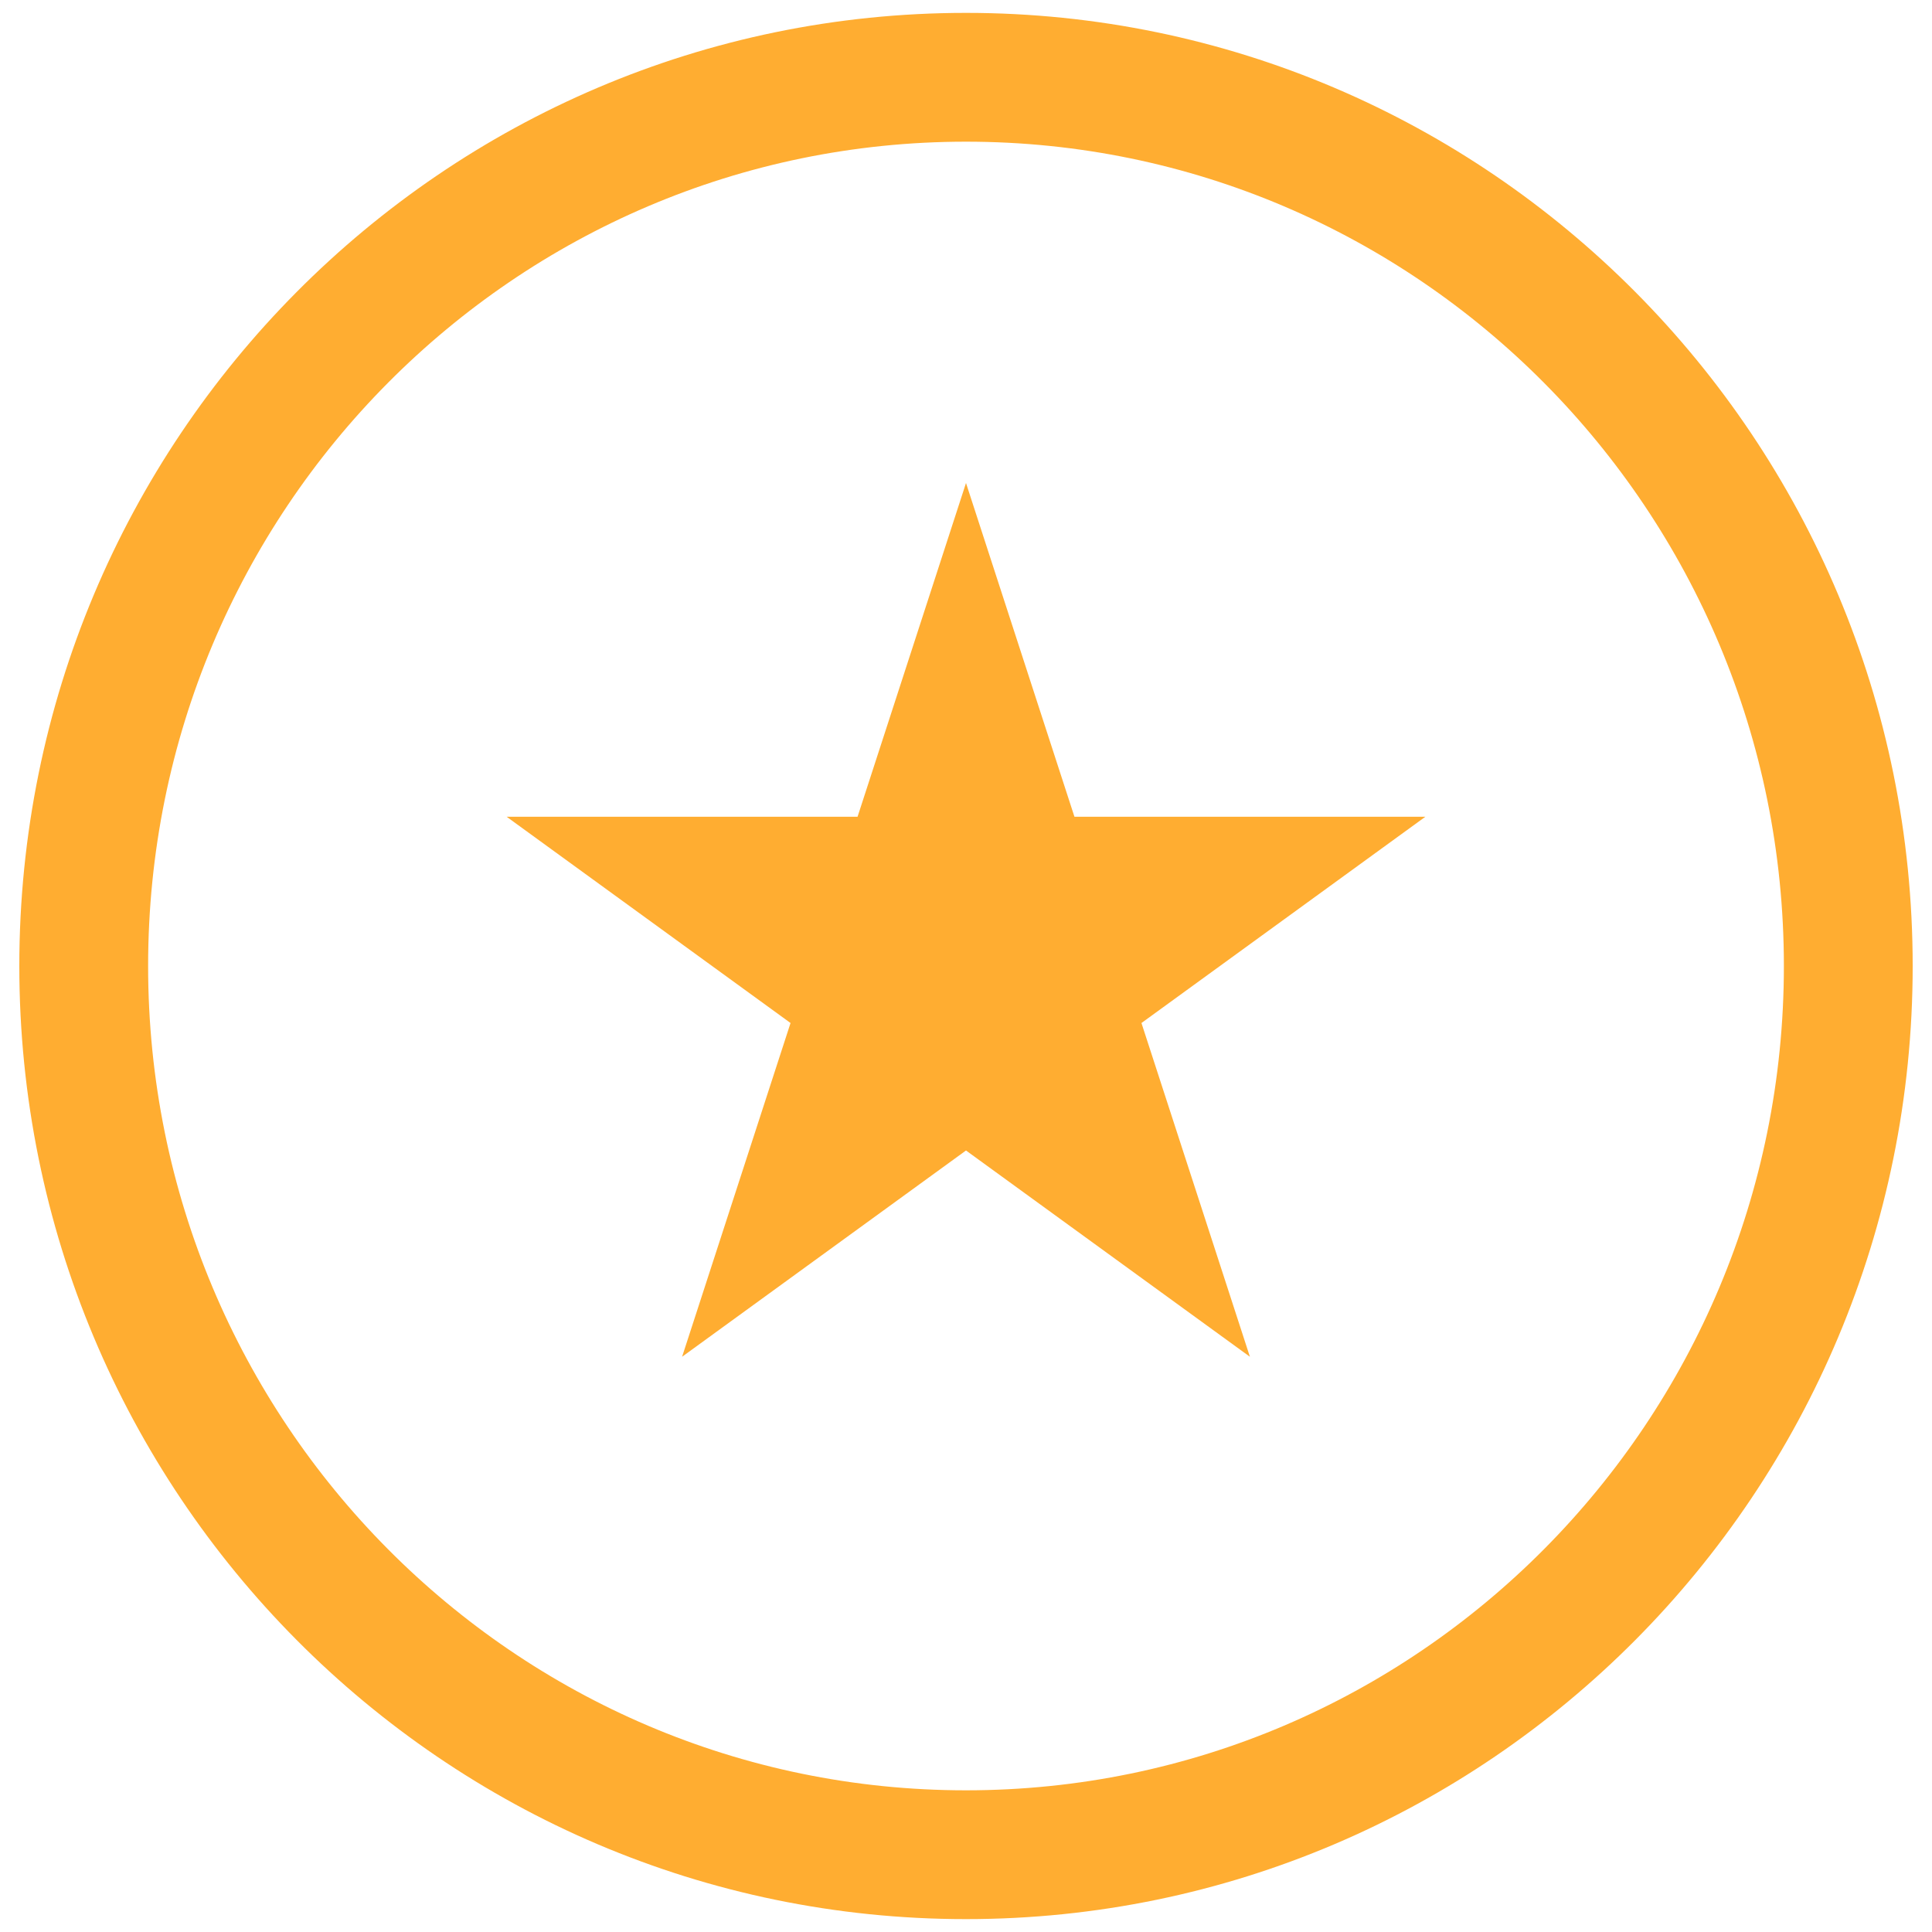 <svg width="300" height="300" viewBox="0 0 300 300" fill="none" xmlns="http://www.w3.org/2000/svg">
<path d="M287 150C287 226.279 225.599 288 150 288C74.401 288 13 226.279 13 150C13 73.721 74.401 12 150 12C225.599 12 287 73.721 287 150Z" stroke="#FFAD31" stroke-width="20"/>
<path d="M150 75L166.839 126.824H221.329L177.245 158.853L194.084 210.676L150 178.647L105.916 210.676L122.755 158.853L78.671 126.824H133.161L150 75Z" fill="#FFAD31"/>
</svg>
